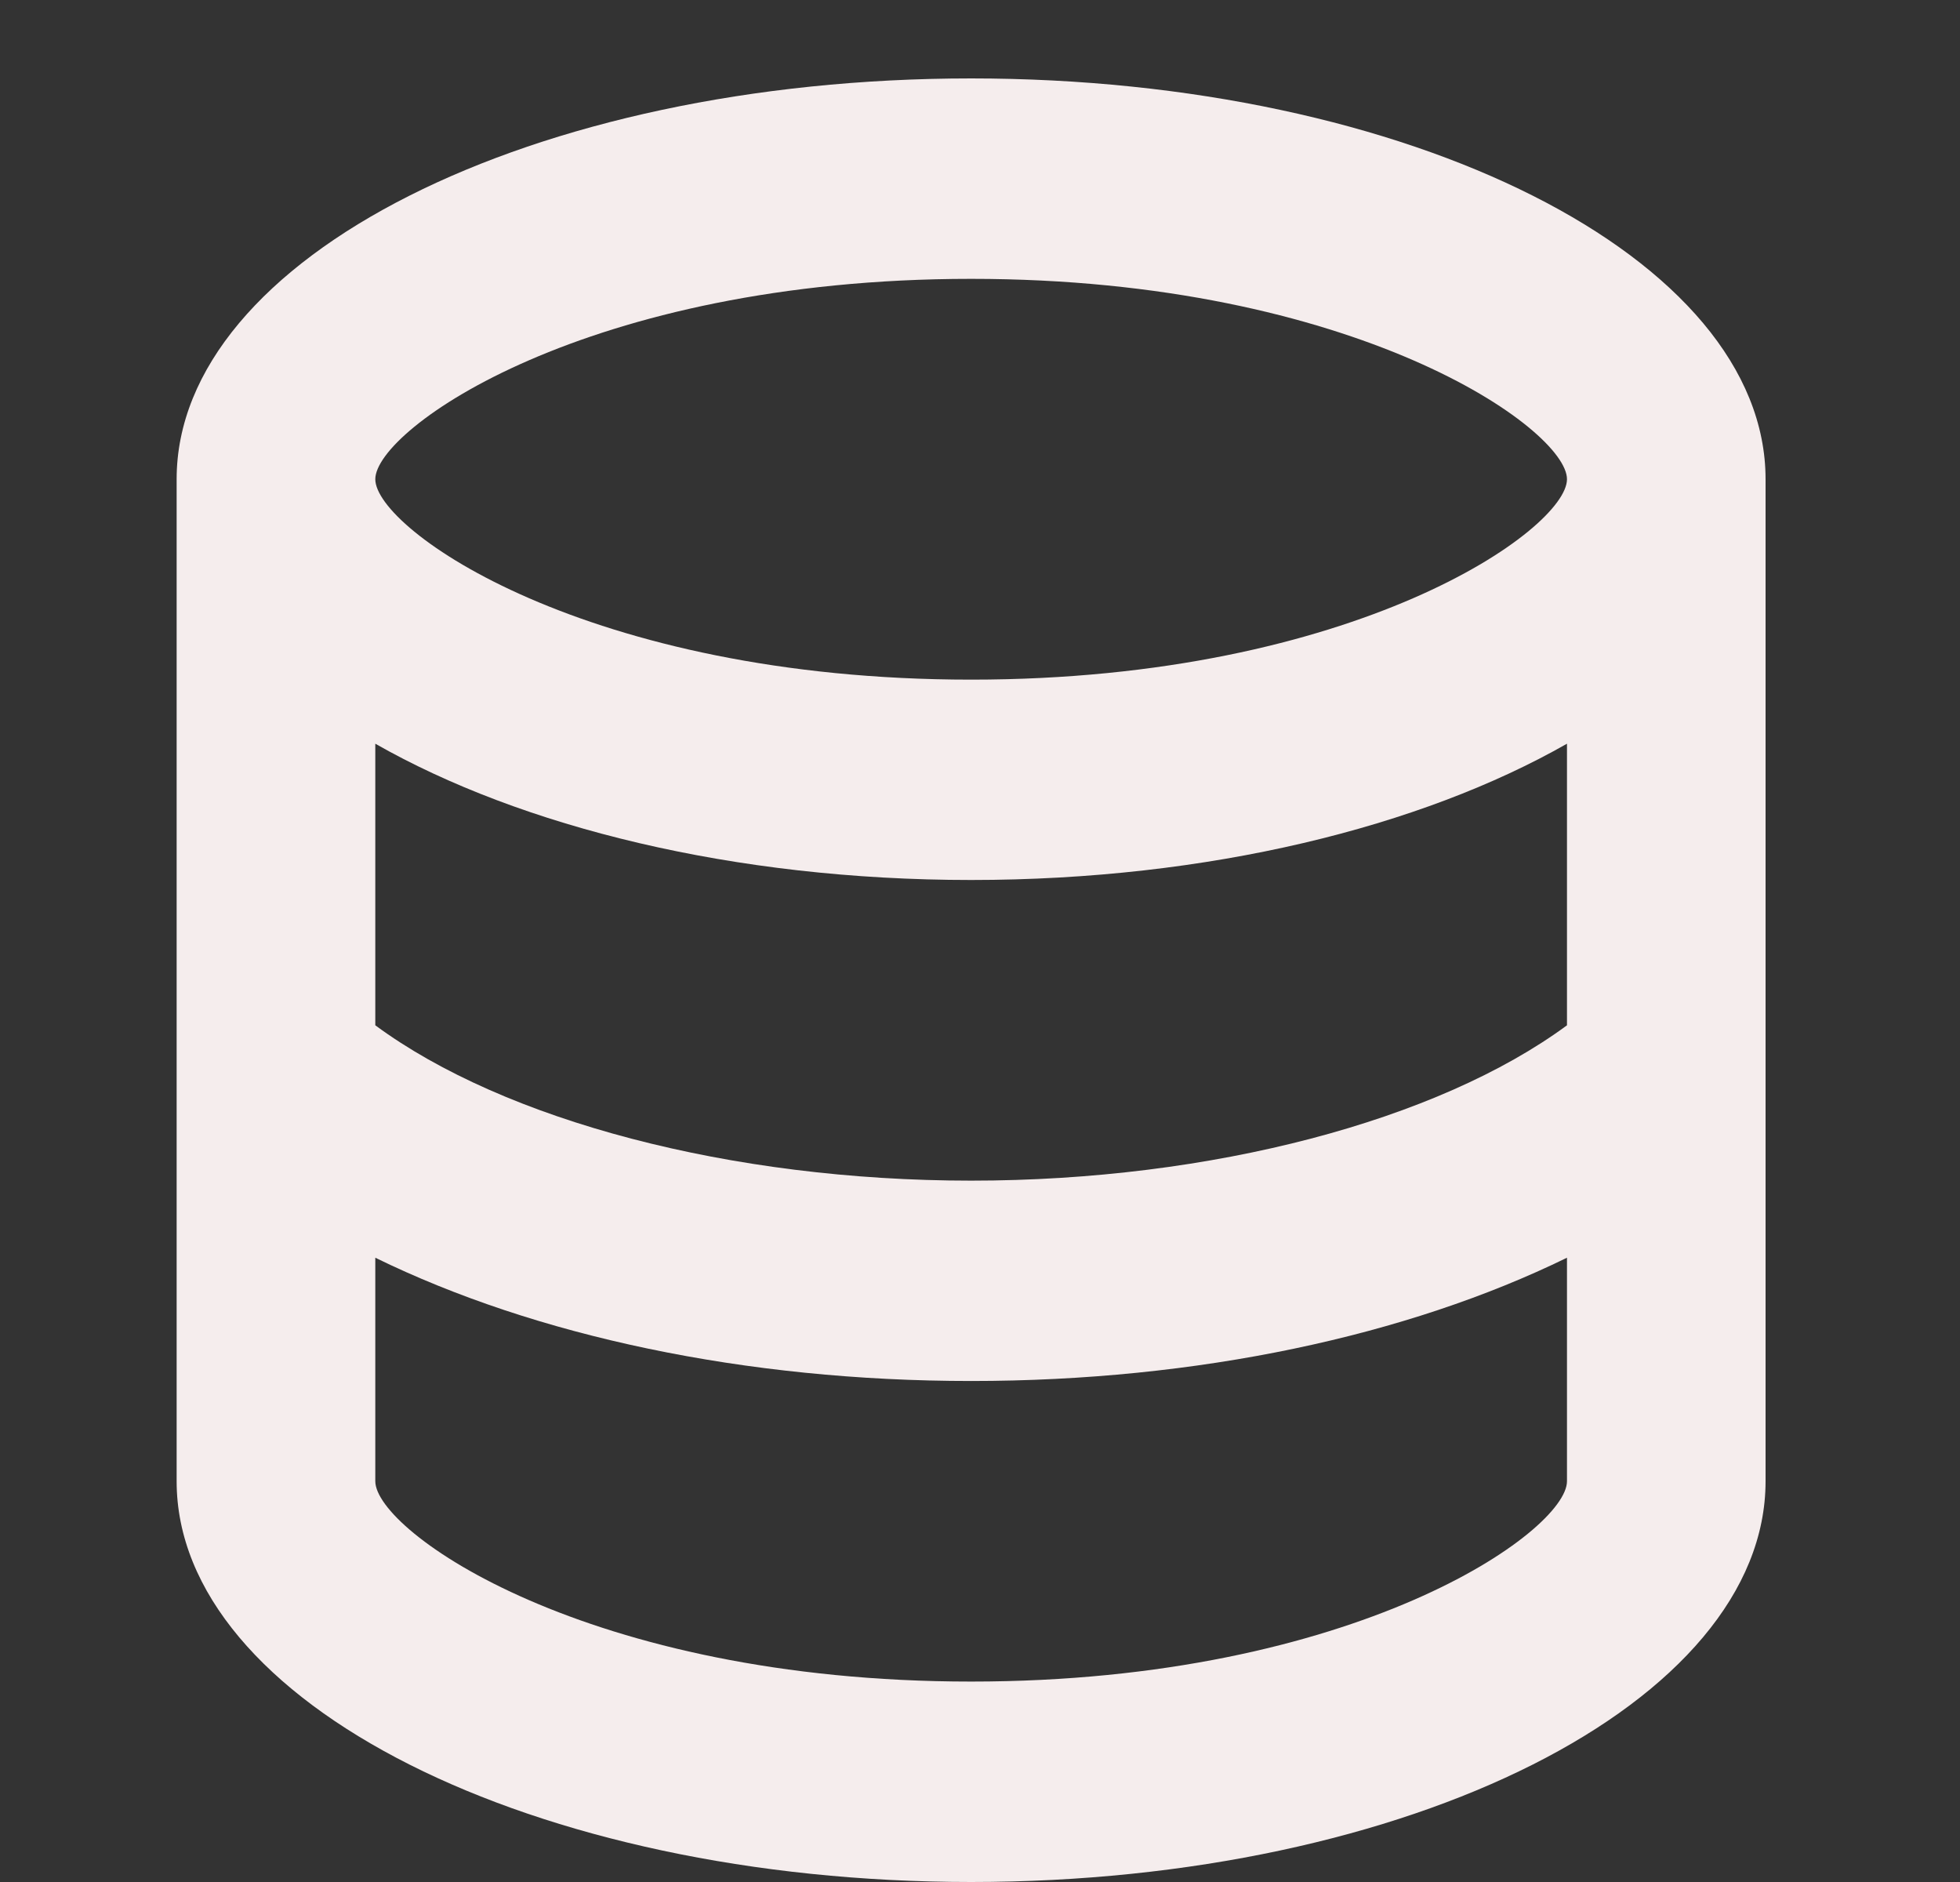 <svg width="25" height="24" viewBox="0 0 25 24" fill="none" xmlns="http://www.w3.org/2000/svg">
<rect x="0" y="0" width="25" height="24" fill="#333333" stroke="none"/>
<path d="M12.387 1C6.788 1 2.253 3.287 2.253 6.111V18.889C2.253 21.713 6.801 24 12.387 24C17.973 24 22.52 21.713 22.52 18.889V6.111C22.52 3.287 17.985 1 12.387 1ZM19.987 18.889C19.987 19.528 17.289 21.444 12.387 21.444C7.485 21.444 4.787 19.528 4.787 18.889V16.039C6.826 17.036 9.499 17.611 12.387 17.611C15.275 17.611 17.947 17.036 19.987 16.039V18.889ZM19.987 13.075C18.34 14.289 15.452 15.056 12.387 15.056C9.321 15.056 6.433 14.289 4.787 13.075V9.484C6.649 10.545 9.359 11.222 12.387 11.222C15.414 11.222 18.125 10.545 19.987 9.484V13.075ZM12.387 8.667C7.485 8.667 4.787 6.75 4.787 6.111C4.787 5.472 7.485 3.556 12.387 3.556C17.289 3.556 19.987 5.472 19.987 6.111C19.987 6.75 17.289 8.667 12.387 8.667Z" fill="#F5EDED"/>
</svg>
